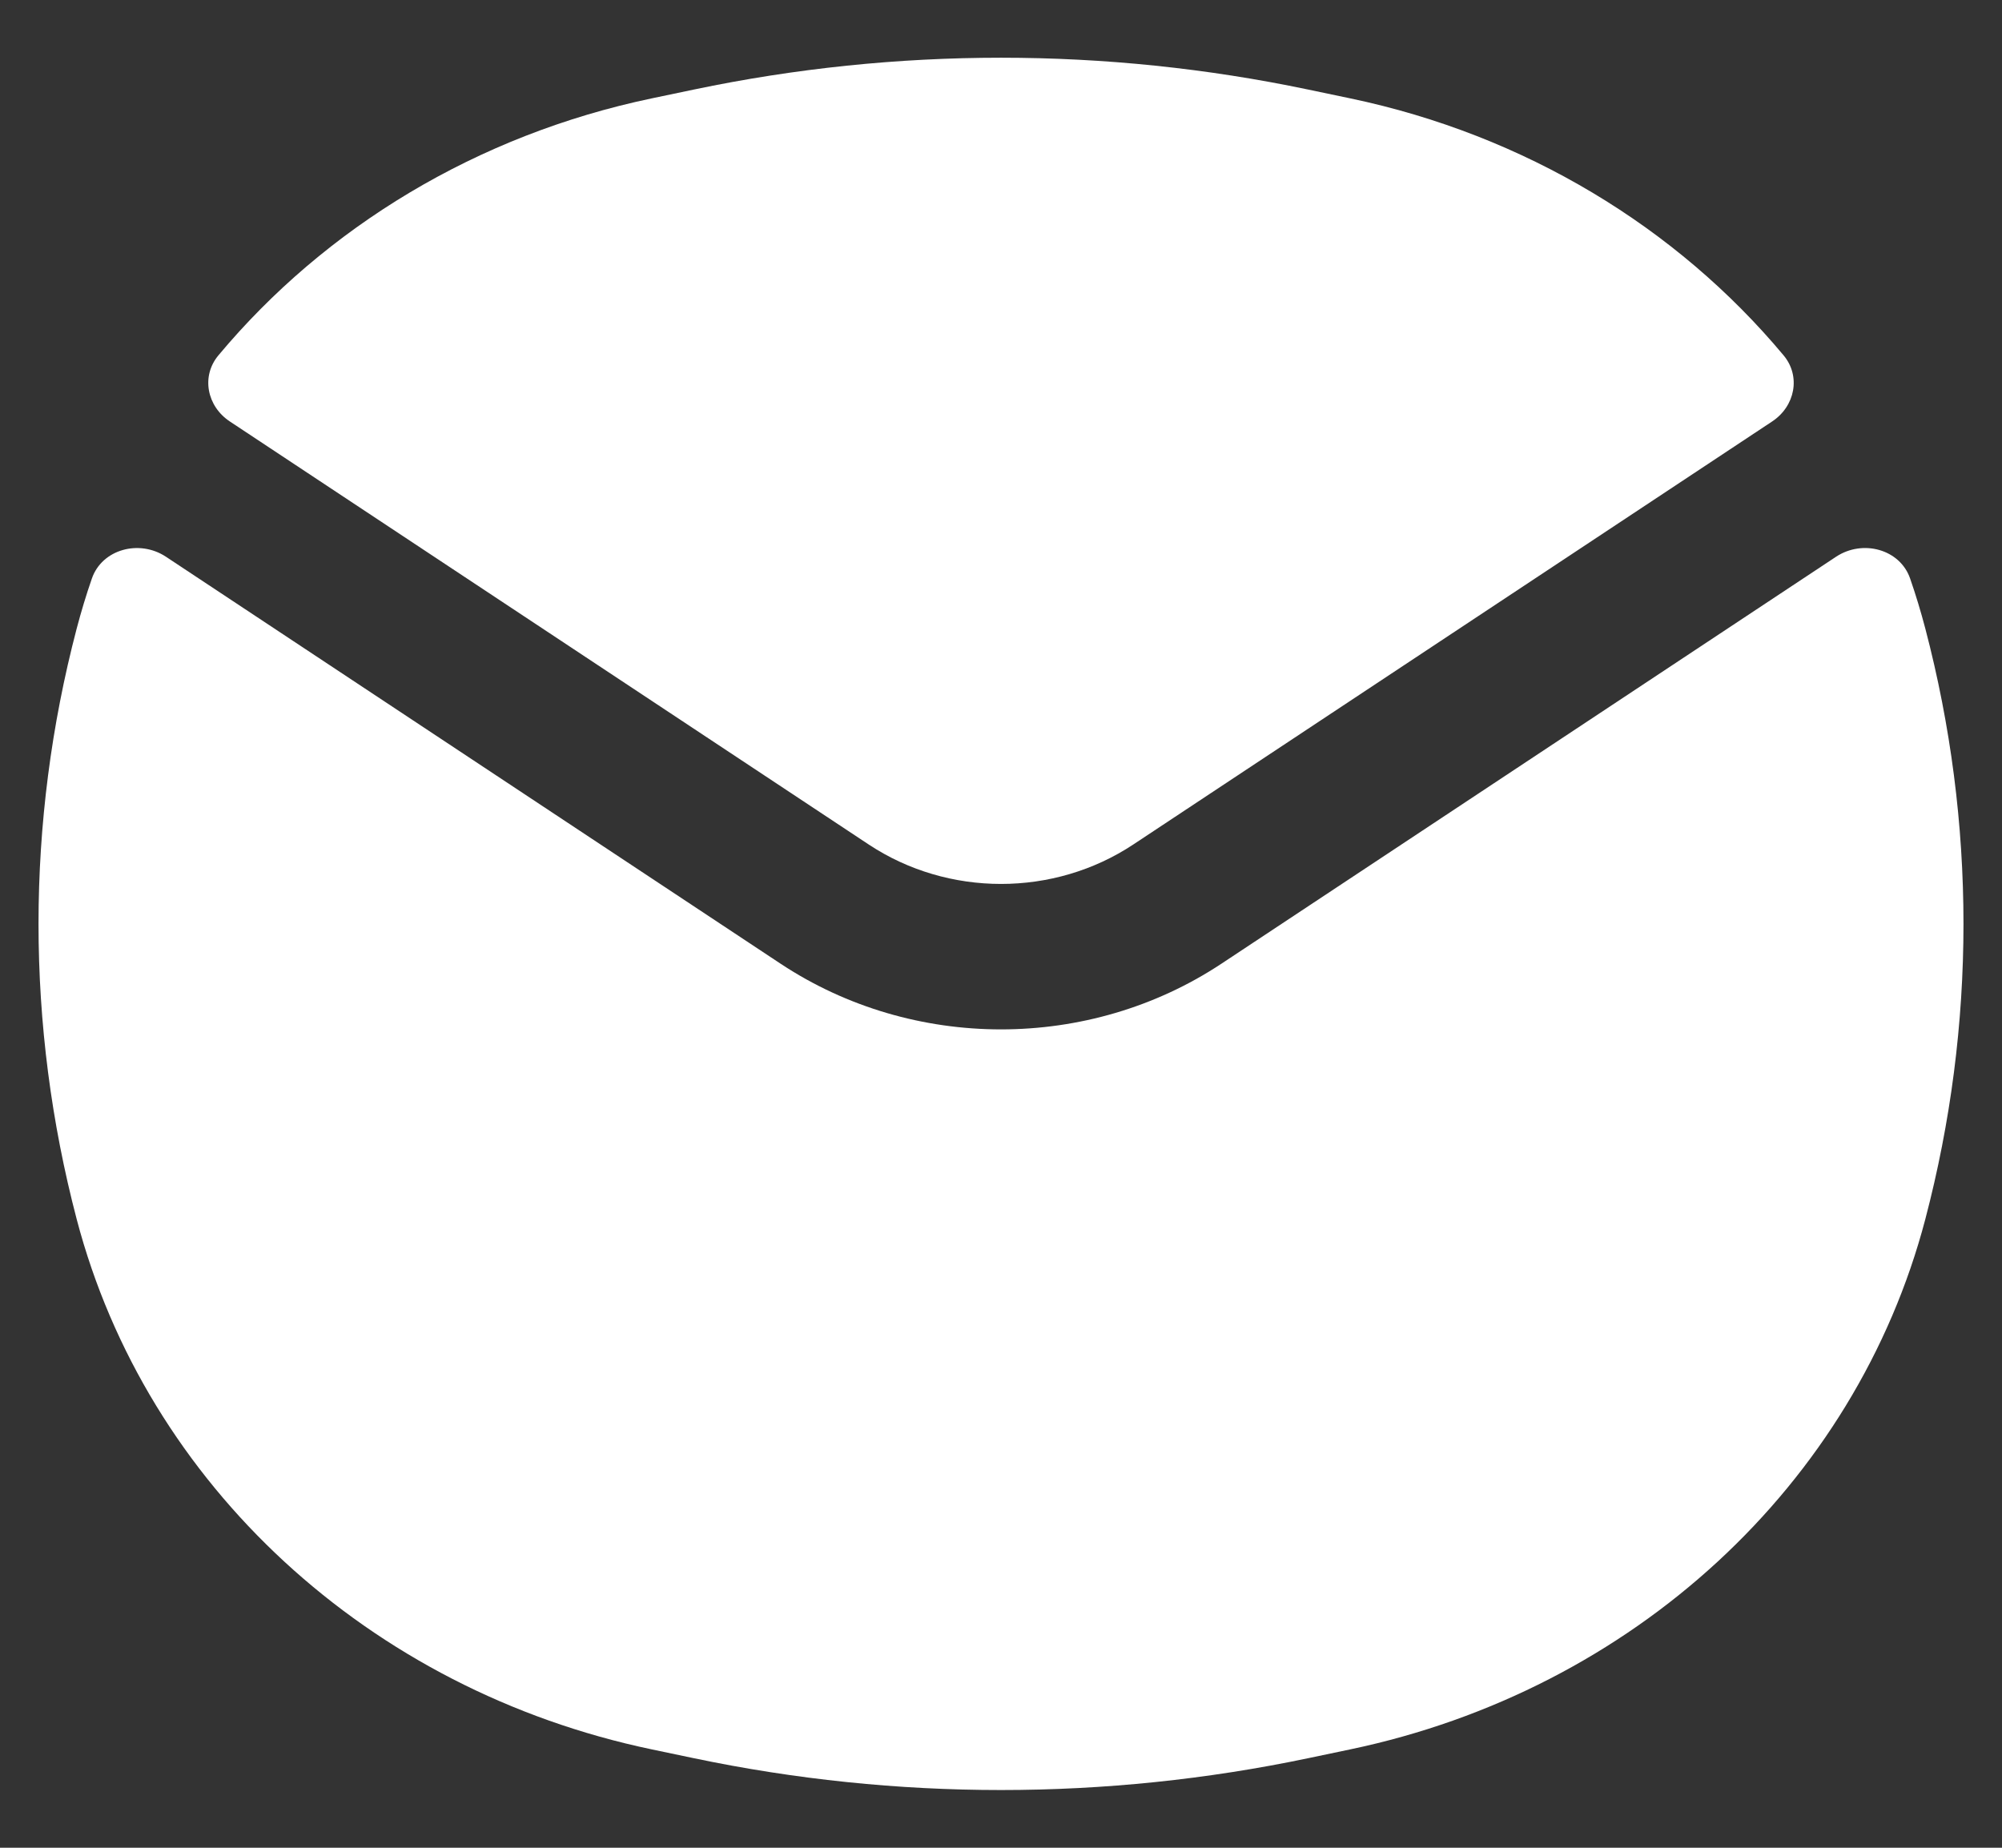 <svg width="26" height="24" viewBox="0 0 26 24" fill="none" xmlns="http://www.w3.org/2000/svg">
<rect x="0" y="0" width="26" height="24" fill="#333333" stroke="none"/>
<path fill-rule="evenodd" clip-rule="evenodd" d="M9.012 1.163C11.639 0.612 14.361 0.612 16.988 1.163L17.537 1.278C19.804 1.753 21.775 2.953 23.163 4.615C23.39 4.886 23.314 5.277 23.014 5.475L14.718 10.969C13.686 11.652 12.314 11.652 11.282 10.969L2.986 5.475C2.686 5.277 2.61 4.886 2.837 4.615C4.225 2.953 6.196 1.753 8.463 1.278L9.012 1.163ZM2.156 7.232C1.809 7.002 1.324 7.134 1.193 7.515C1.119 7.728 1.054 7.944 0.996 8.164C0.335 10.683 0.335 13.317 0.996 15.836C1.902 19.286 4.794 21.953 8.463 22.722L9.012 22.837C11.639 23.388 14.361 23.388 16.988 22.837L17.537 22.722C21.206 21.953 24.098 19.286 25.004 15.836C25.665 13.317 25.665 10.683 25.004 8.164C24.946 7.944 24.881 7.728 24.807 7.515C24.676 7.133 24.191 7.002 23.844 7.232L15.863 12.517C14.144 13.655 11.856 13.655 10.137 12.517L2.156 7.232Z" fill="white"/>
</svg>
